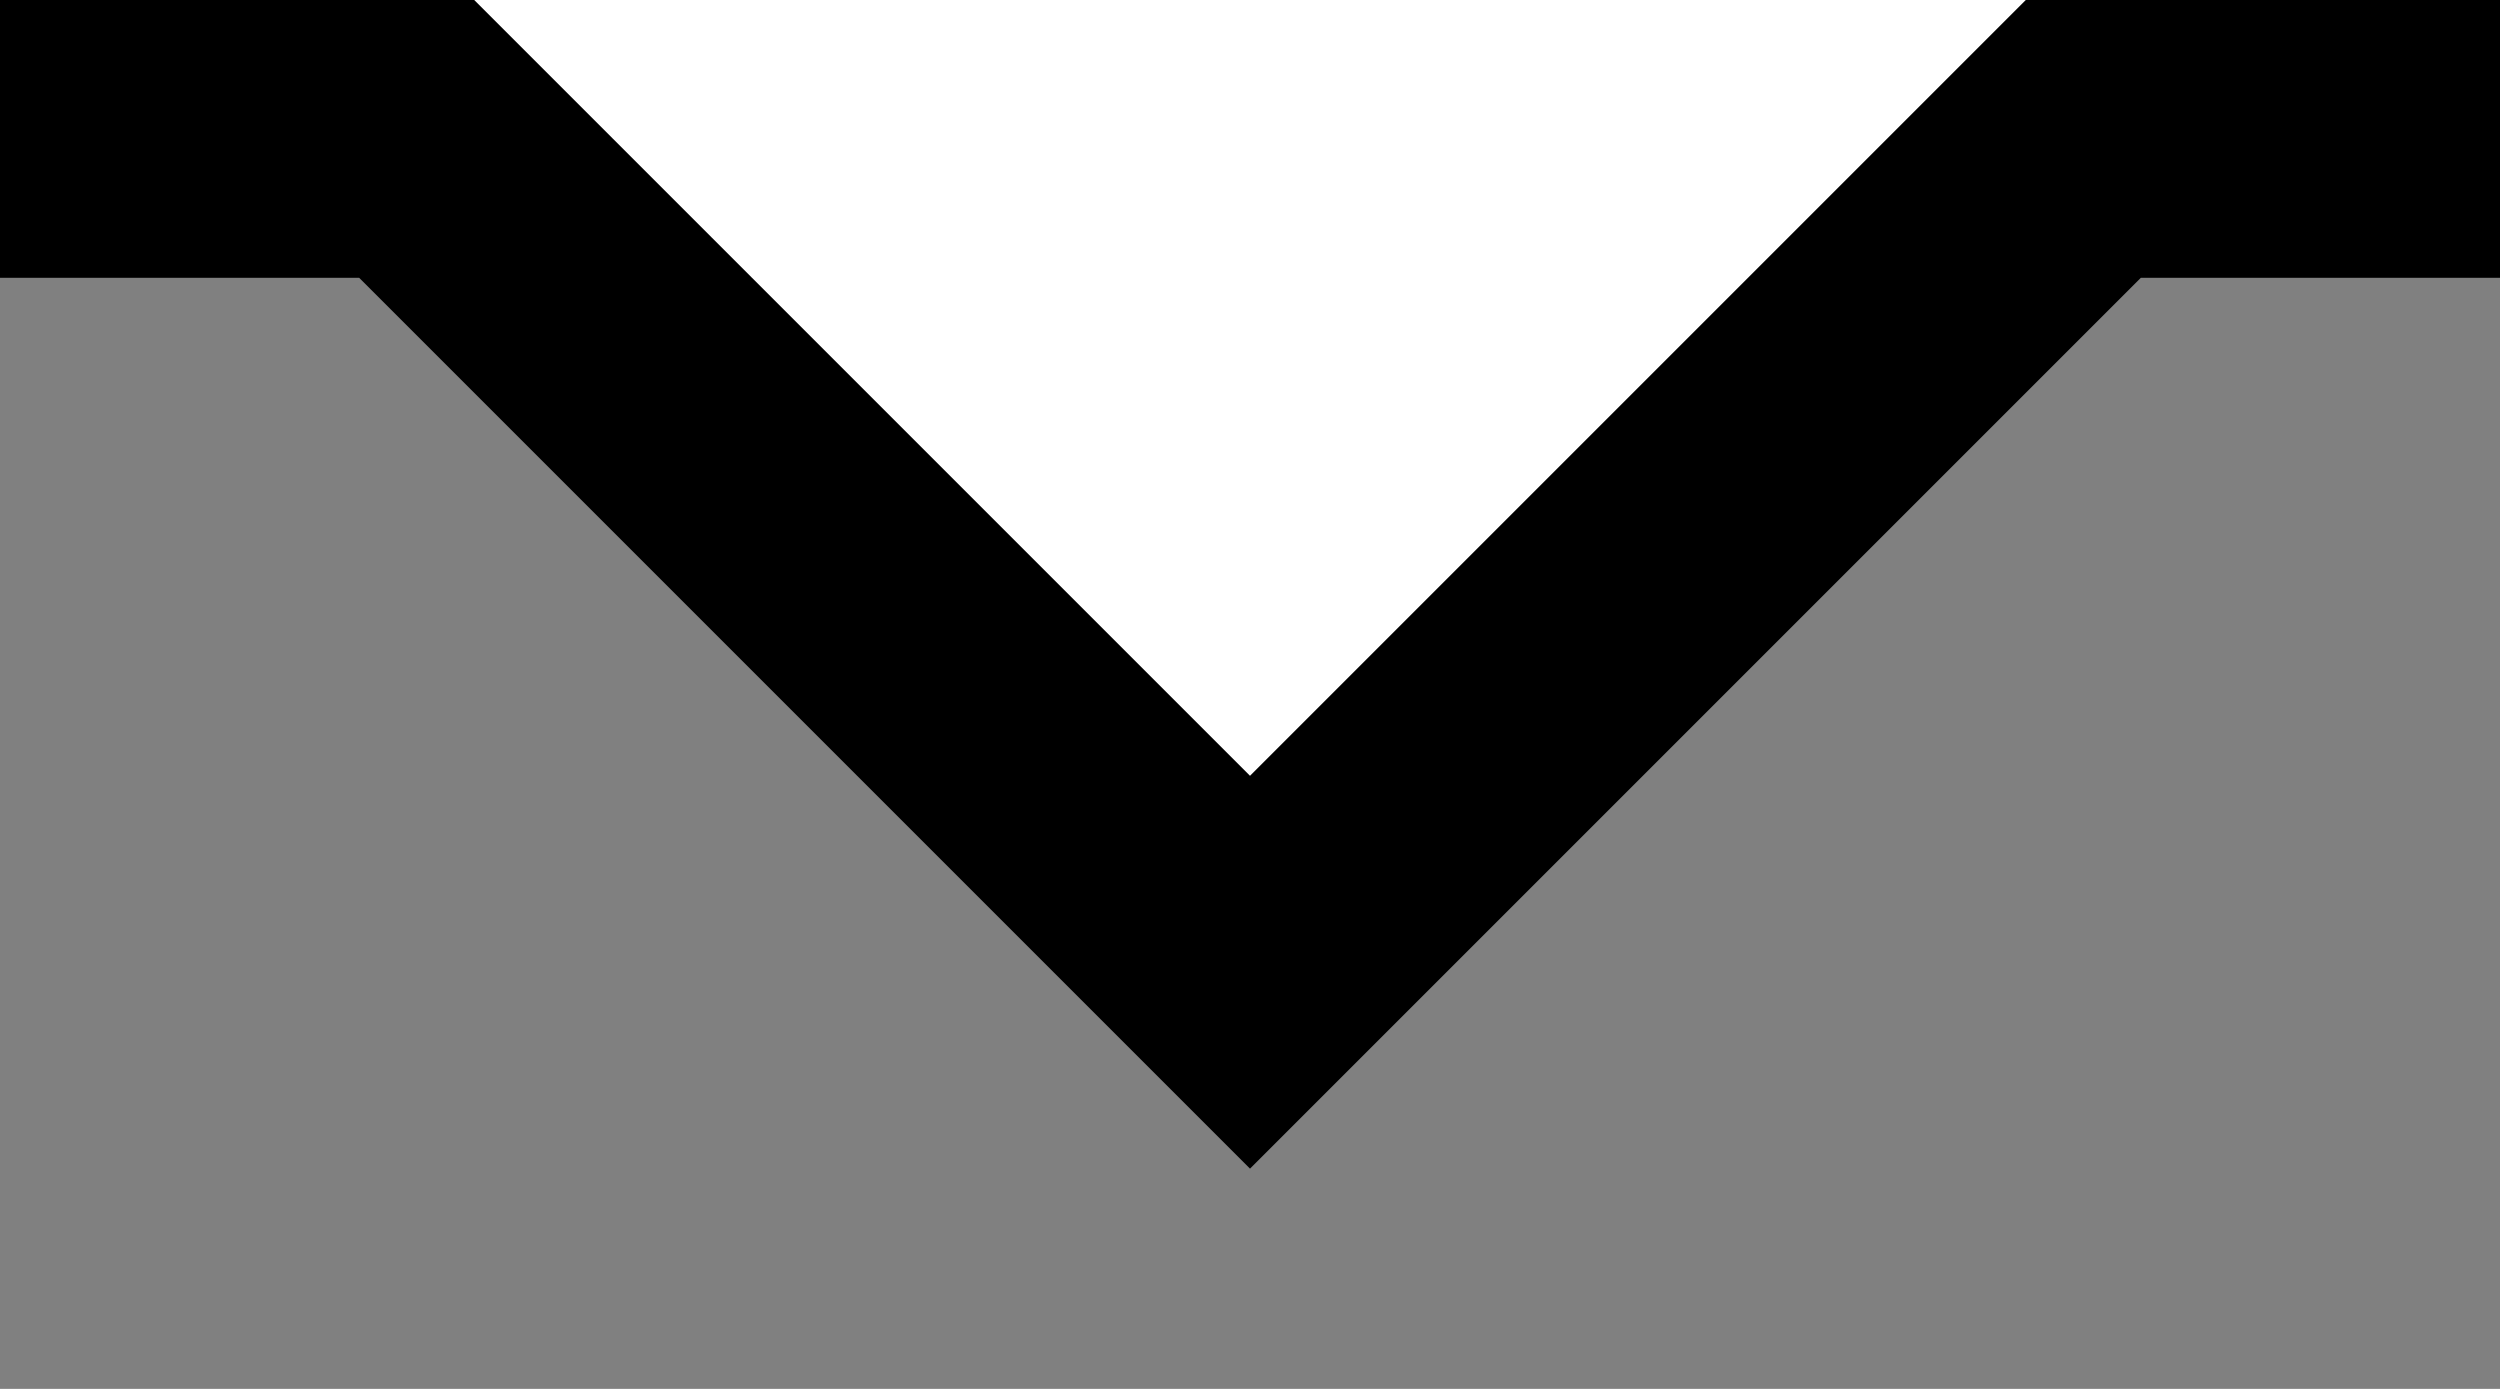 <svg width="9" height="5" viewBox="0 0 9 5" fill="none" xmlns="http://www.w3.org/2000/svg">
<rect x="0" y="0" width="9" height="5" fill="#808080" stroke="none"/>
<path d="M8 0L4.5 3.5L3 2L1 0H8Z" fill="white"/>
<path d="M9 0.5H7.5L4.5 3.5L3 2L1.5 0.5H0" stroke="black"/>
</svg>
